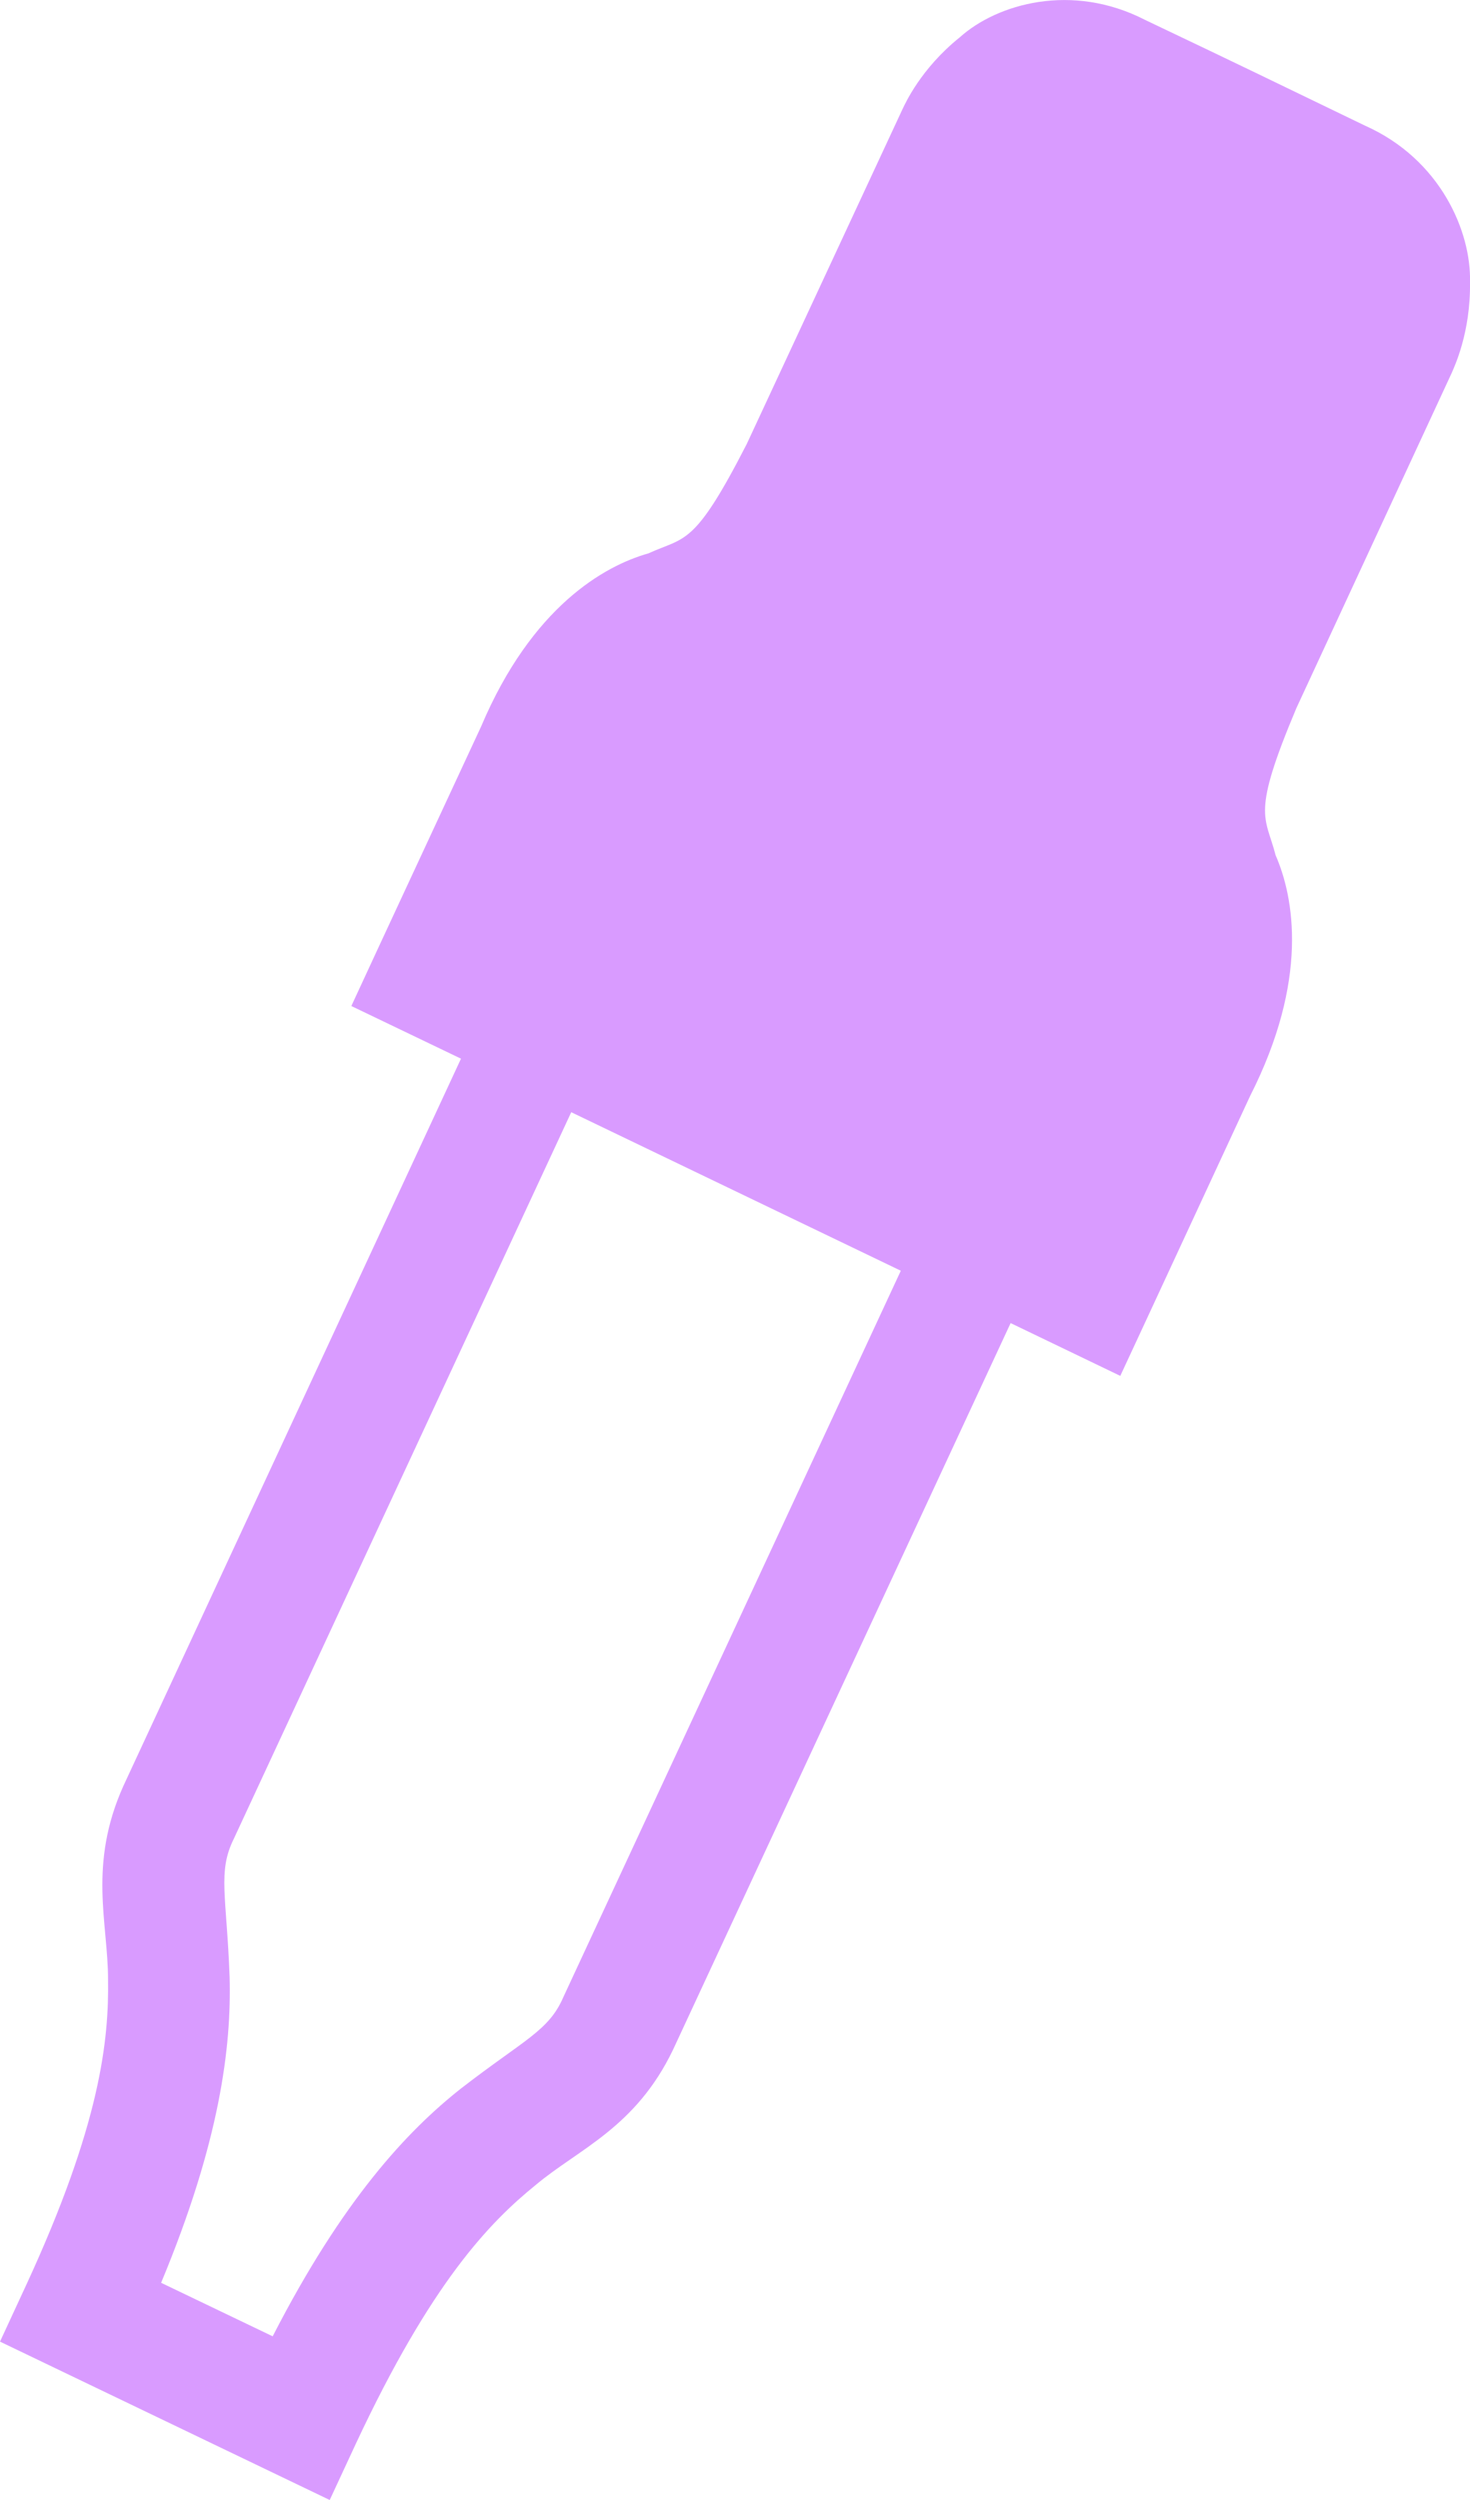 <svg width="10" height="17" viewBox="0 0 10 17" fill="none" xmlns="http://www.w3.org/2000/svg">
<path d="M8.677 5.813C8.607 5.545 8.511 5.546 8.819 4.815L9.877 2.533C9.89 2.5 10.005 2.266 10 1.919C10.009 1.576 9.8 1.083 9.285 0.854C8.539 0.494 8.539 0.492 7.791 0.136C7.292 -0.121 6.783 0.026 6.53 0.253C6.262 0.468 6.157 0.707 6.141 0.739L5.08 3.019C4.72 3.722 4.662 3.648 4.411 3.763C4.112 3.847 3.618 4.125 3.273 4.94L2.566 6.461L2.39 6.841L3.136 7.199L0.84 12.143C0.598 12.681 0.735 13.075 0.735 13.461C0.741 13.868 0.686 14.441 0.176 15.543L0 15.923L2.243 17L2.419 16.621C2.934 15.519 3.331 15.112 3.644 14.858C3.937 14.612 4.324 14.469 4.579 13.937L6.875 8.997L7.621 9.356L7.799 8.973L8.504 7.453C8.905 6.663 8.804 6.102 8.676 5.812L8.677 5.813ZM3.832 13.581C3.733 13.81 3.569 13.867 3.137 14.201C2.769 14.491 2.33 14.961 1.855 15.887L1.096 15.523C1.496 14.563 1.575 13.918 1.562 13.445C1.542 12.894 1.479 12.729 1.59 12.505L3.886 7.563L6.128 8.641L3.832 13.581Z" fill="#D99BFF"/>
</svg>
